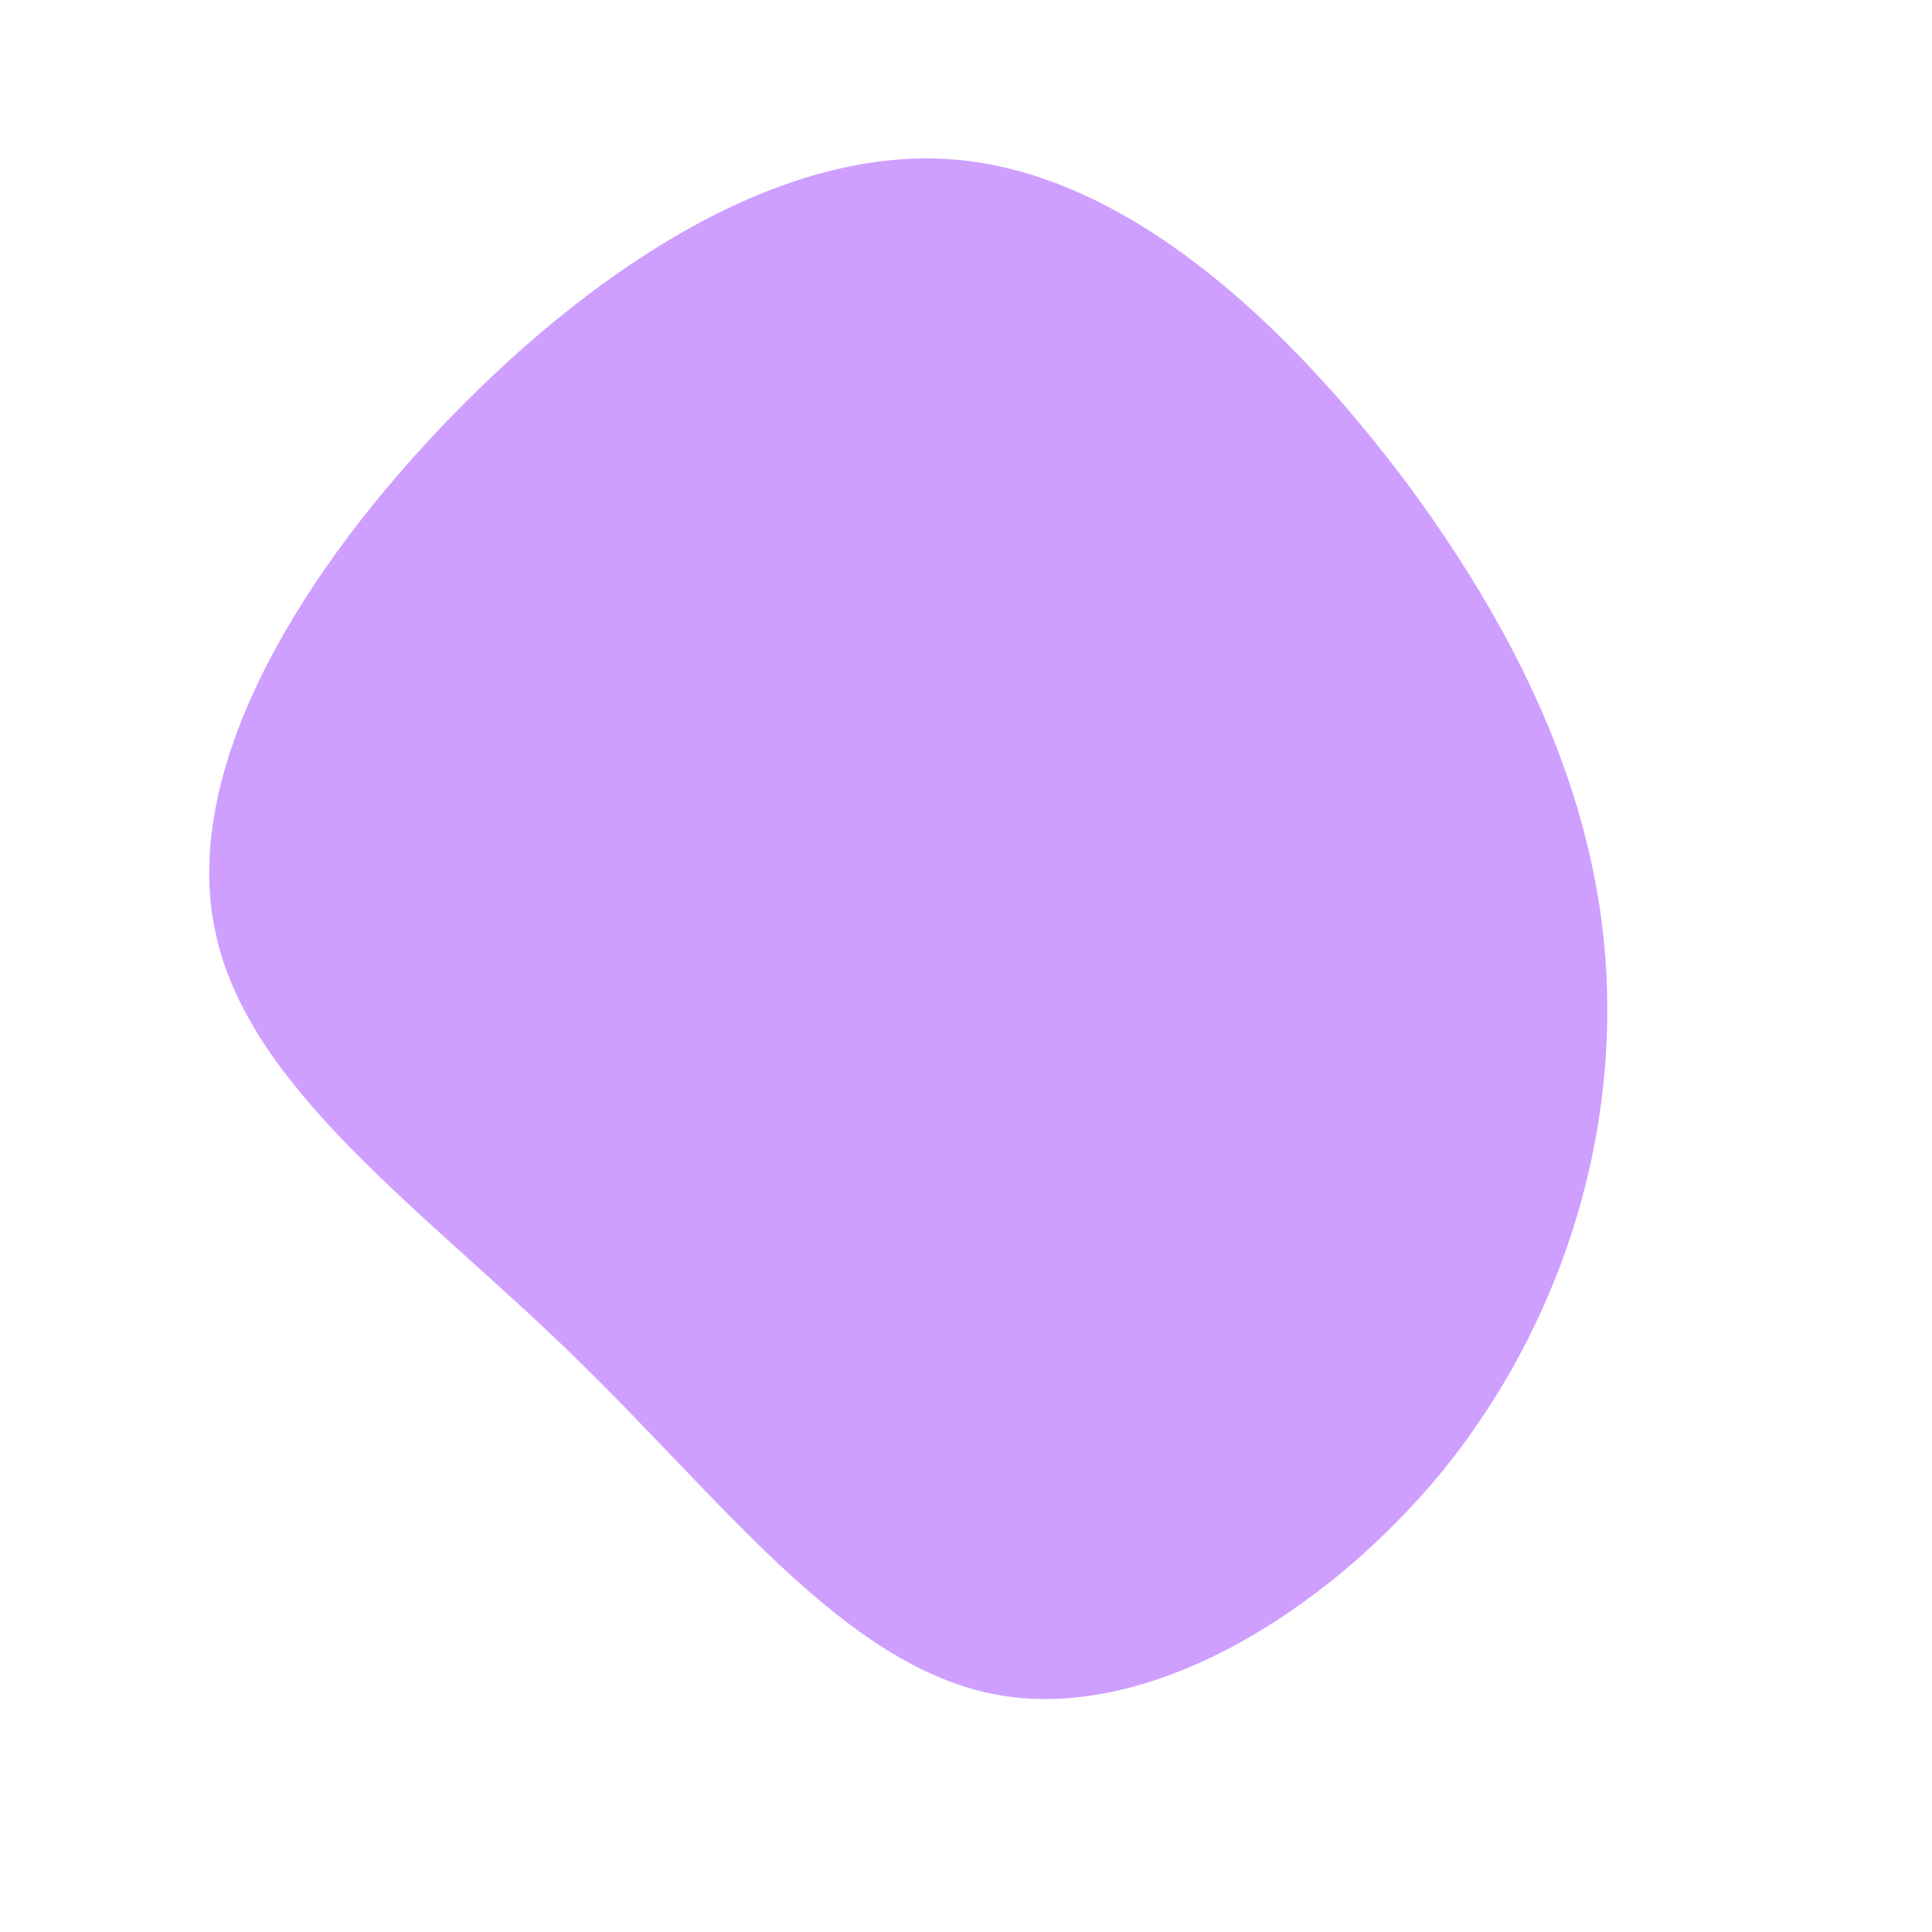 <svg viewBox="0 0 200 200" xmlns="http://www.w3.org/2000/svg">
  <path fill="#CF9FFF" d="M45.7,-49.9C57.8,-33.5,65.4,-16.8,66.3,0.9C67.2,18.6,61.5,37.2,49.4,52.2C37.2,67.1,18.6,78.4,3,75.4C-12.7,72.4,-25.3,55.2,-40.7,40.3C-56.1,25.3,-74.3,12.7,-77.7,-3.5C-81.2,-19.6,-70,-39.2,-54.6,-55.5C-39.2,-71.8,-19.6,-84.9,-1.4,-83.5C16.8,-82.1,33.5,-66.2,45.7,-49.9Z" transform="translate(100 100)" />
</svg>